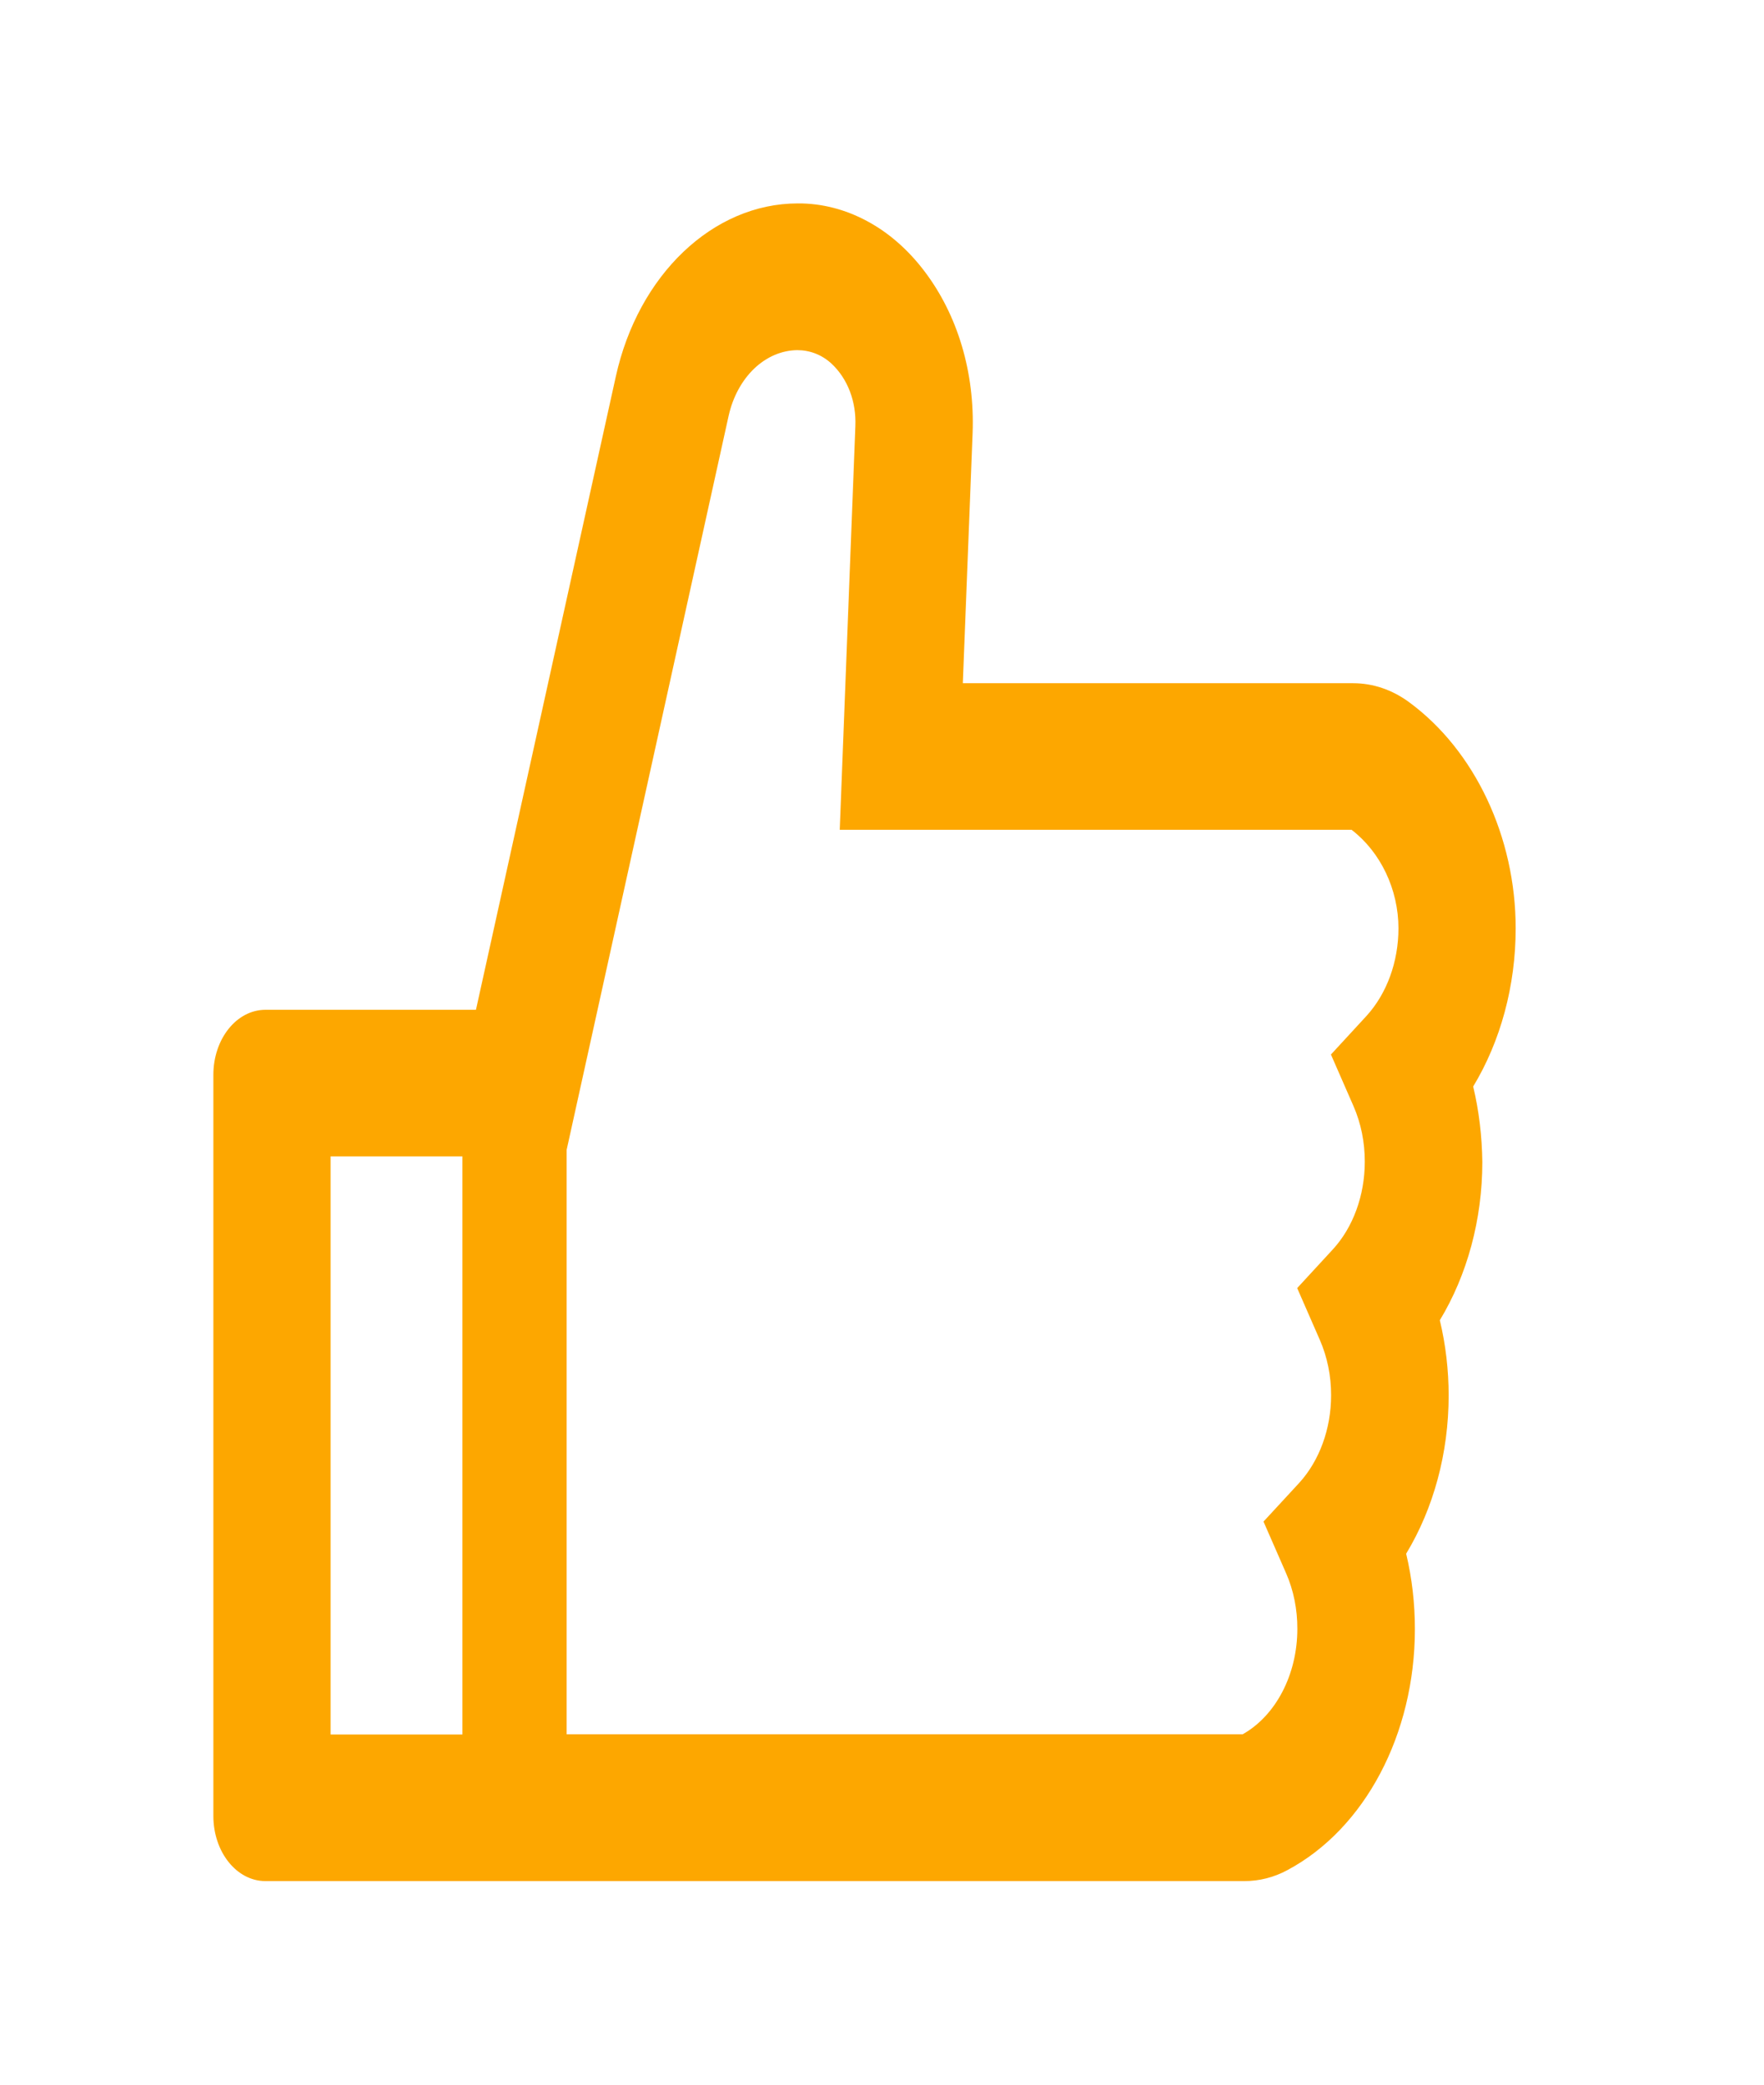 <svg width="22" height="26" viewBox="0 0 22 26" fill="none" xmlns="http://www.w3.org/2000/svg">
<path d="M18.373 13.551C18.714 12.987 18.903 12.297 18.903 11.578C18.903 10.438 18.393 9.359 17.573 8.757C17.362 8.602 17.122 8.521 16.877 8.521H12.008L12.13 5.401C12.158 4.647 11.945 3.931 11.531 3.385C11.328 3.116 11.083 2.901 10.811 2.756C10.539 2.61 10.245 2.535 9.95 2.537C8.894 2.537 7.96 3.425 7.68 4.697L5.936 12.594H3.311C2.951 12.594 2.661 12.957 2.661 13.406V22.648C2.661 23.098 2.951 23.461 3.311 23.461H15.518C15.705 23.461 15.888 23.415 16.056 23.324C17.023 22.808 17.646 21.628 17.646 20.318C17.646 19.998 17.61 19.683 17.537 19.378C17.878 18.814 18.067 18.124 18.067 17.405C18.067 17.085 18.03 16.771 17.957 16.466C18.298 15.902 18.487 15.212 18.487 14.493C18.483 14.173 18.446 13.856 18.373 13.551ZM4.123 21.633V14.422H5.767V21.633H4.123ZM17.043 12.67L16.599 13.152L16.881 13.797C16.974 14.01 17.022 14.248 17.021 14.491C17.021 14.909 16.875 15.308 16.623 15.582L16.178 16.065L16.46 16.71C16.553 16.922 16.602 17.161 16.601 17.403C16.601 17.822 16.454 18.22 16.203 18.495L15.758 18.977L16.04 19.622C16.133 19.834 16.181 20.073 16.18 20.315C16.18 20.884 15.912 21.397 15.498 21.63H7.067V14.341L9.087 5.187C9.139 4.953 9.251 4.746 9.405 4.598C9.56 4.45 9.749 4.369 9.943 4.367C10.098 4.367 10.25 4.423 10.372 4.537C10.573 4.725 10.68 5.01 10.668 5.312L10.473 10.349H16.856C17.218 10.626 17.441 11.093 17.441 11.578C17.441 11.997 17.295 12.393 17.043 12.67Z" fill="#FDA700"/>
</svg>
